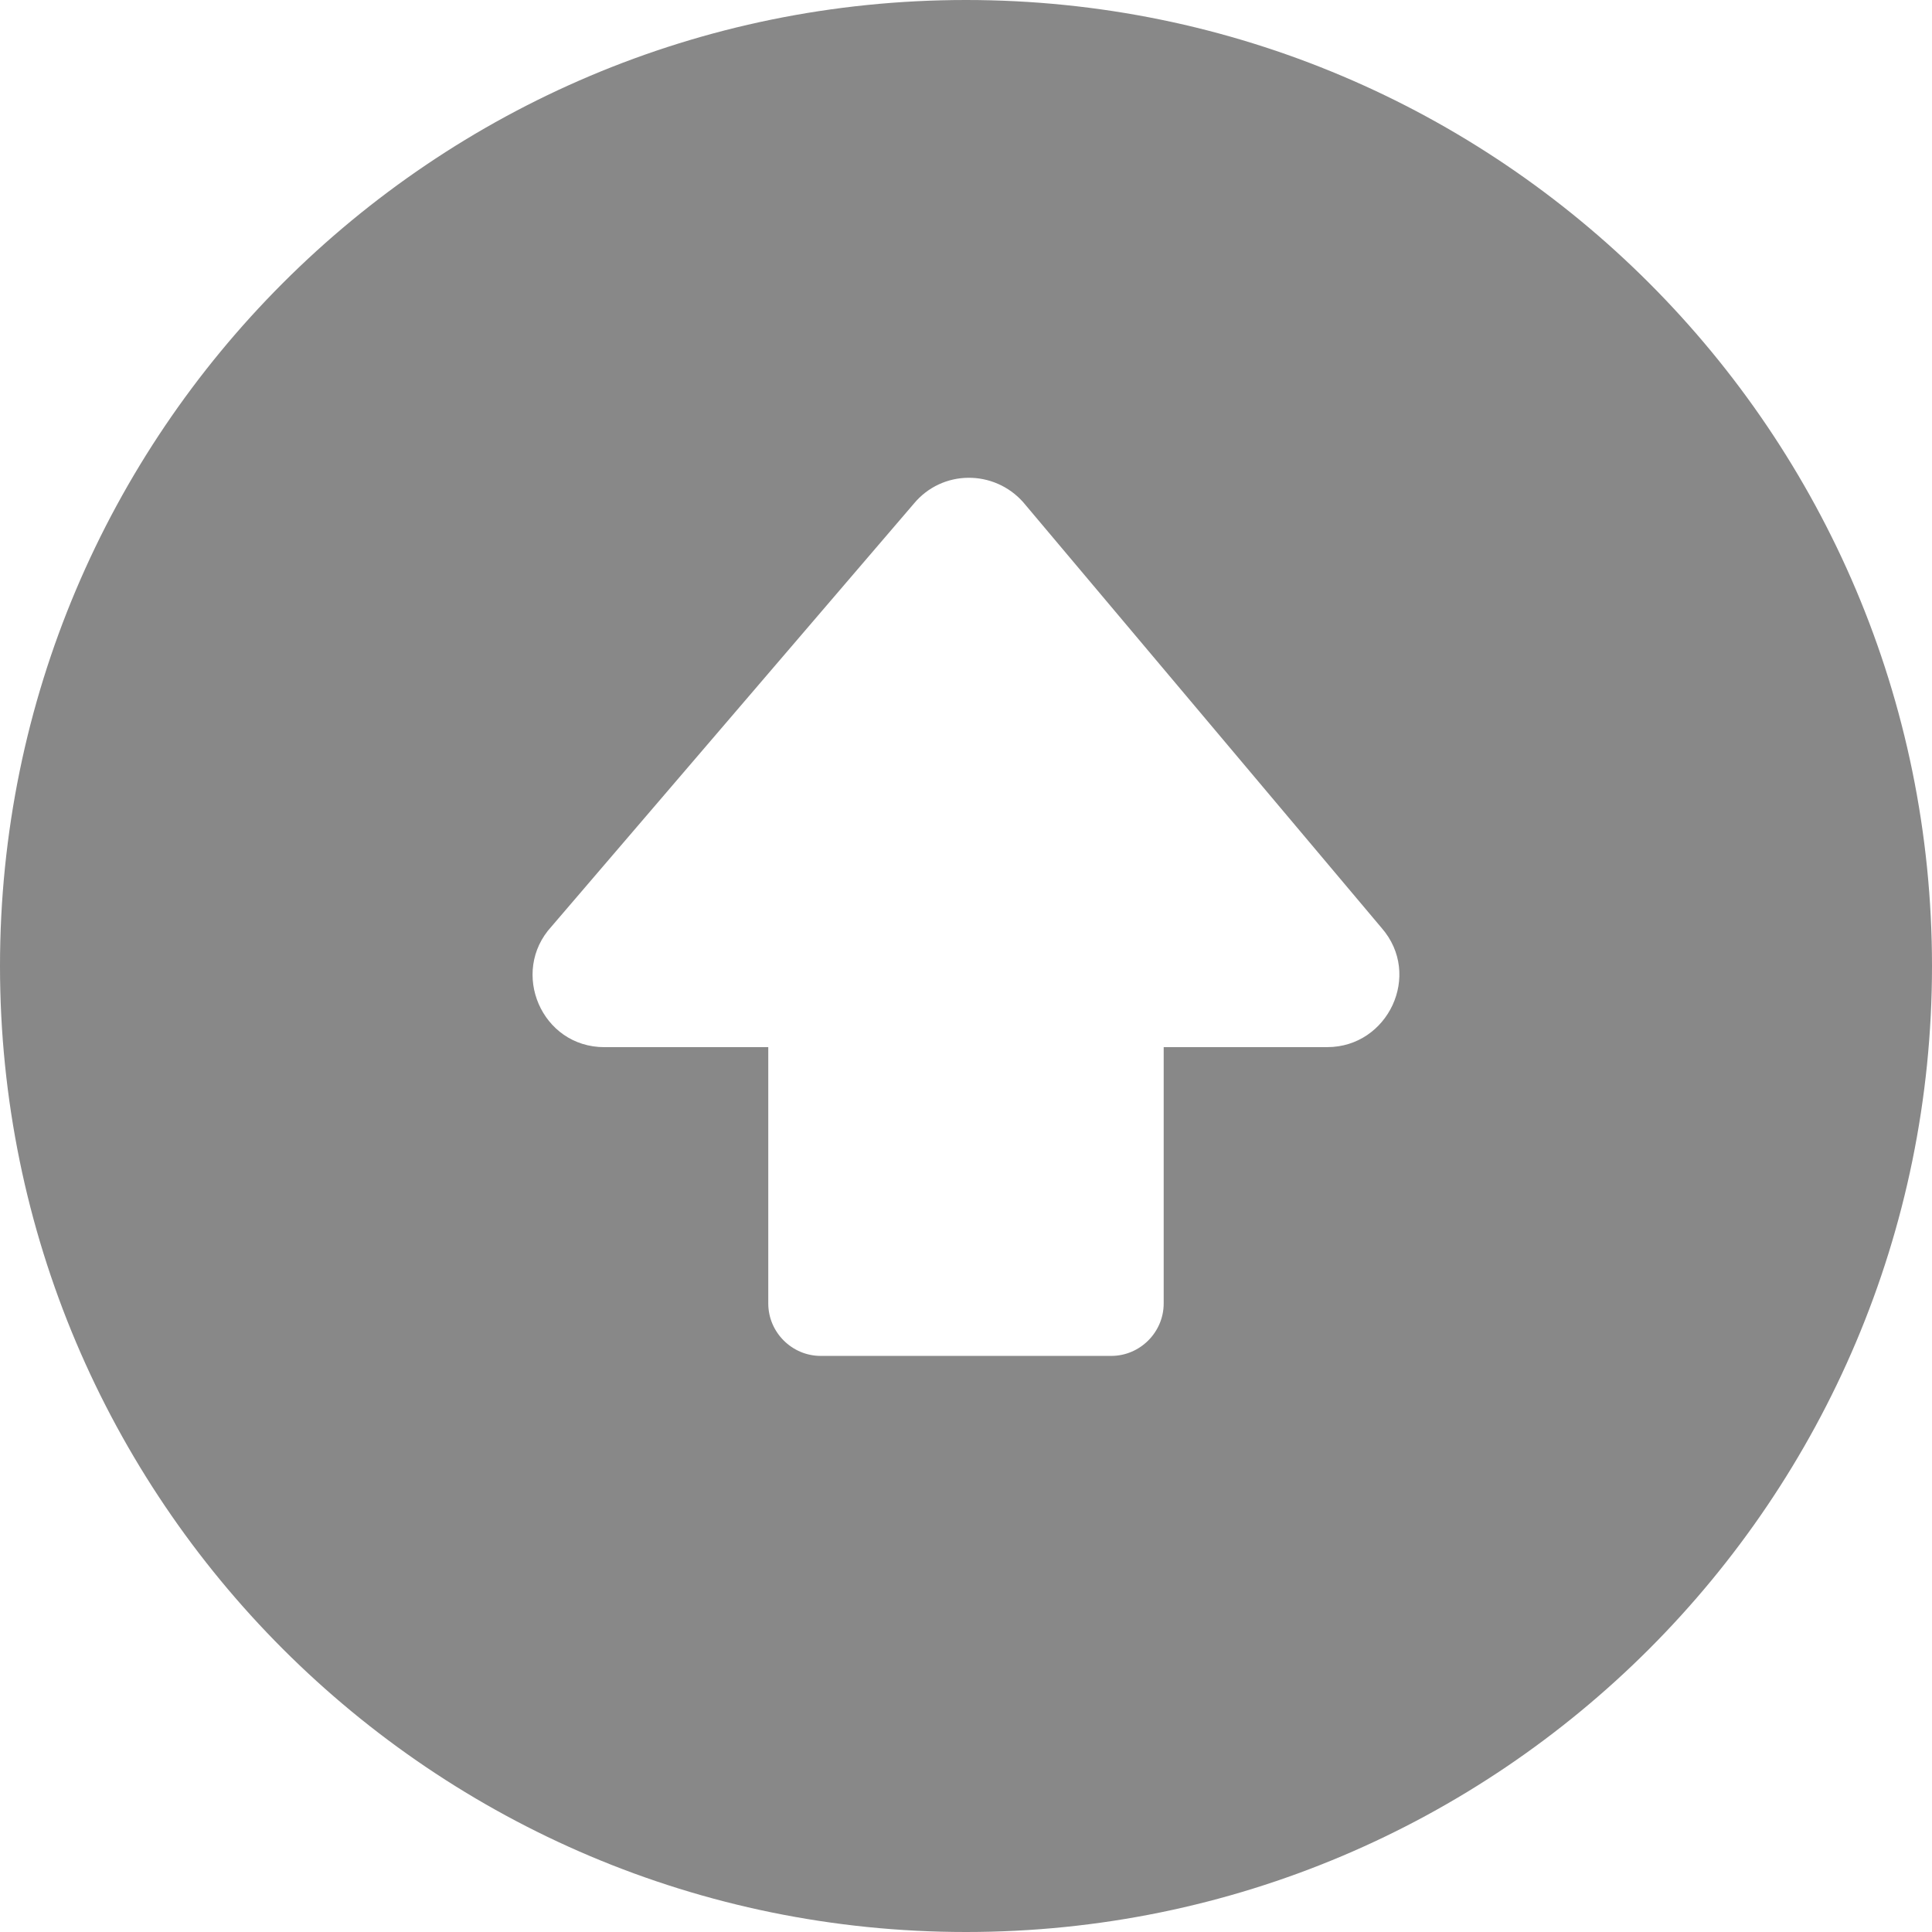 <svg xmlns="http://www.w3.org/2000/svg" shape-rendering="geometricPrecision" text-rendering="geometricPrecision" image-rendering="optimizeQuality" fill-rule="evenodd" fill="#888"  clip-rule="evenodd" viewBox="0 0 512 512"><path d="M512 256c0 70.67-28.66 134.69-74.98 181.02C390.69 483.34 326.68 512 256 512s-134.69-28.66-181.02-74.98C28.66 390.69 0 326.67 0 256c0-70.68 28.66-134.69 74.98-181.01C121.31 28.66 185.32 0 256 0c70.67 0 134.69 28.66 181.02 74.99C483.34 121.31 512 185.32 512 256zm-160.23 21.5h-43.38v67.93c0 7.63-6.27 13.9-13.91 13.9H217.5c-7.62 0-13.9-6.25-13.9-13.9v-67.92h-43.41c-16.71 0-25.11-19.9-14.05-31.96l96.01-112.04c7.54-9.12 21.31-9.13 29.04-.38l94.96 112.8c10.83 12.43 1.66 31.55-14.38 31.57z"/></svg>